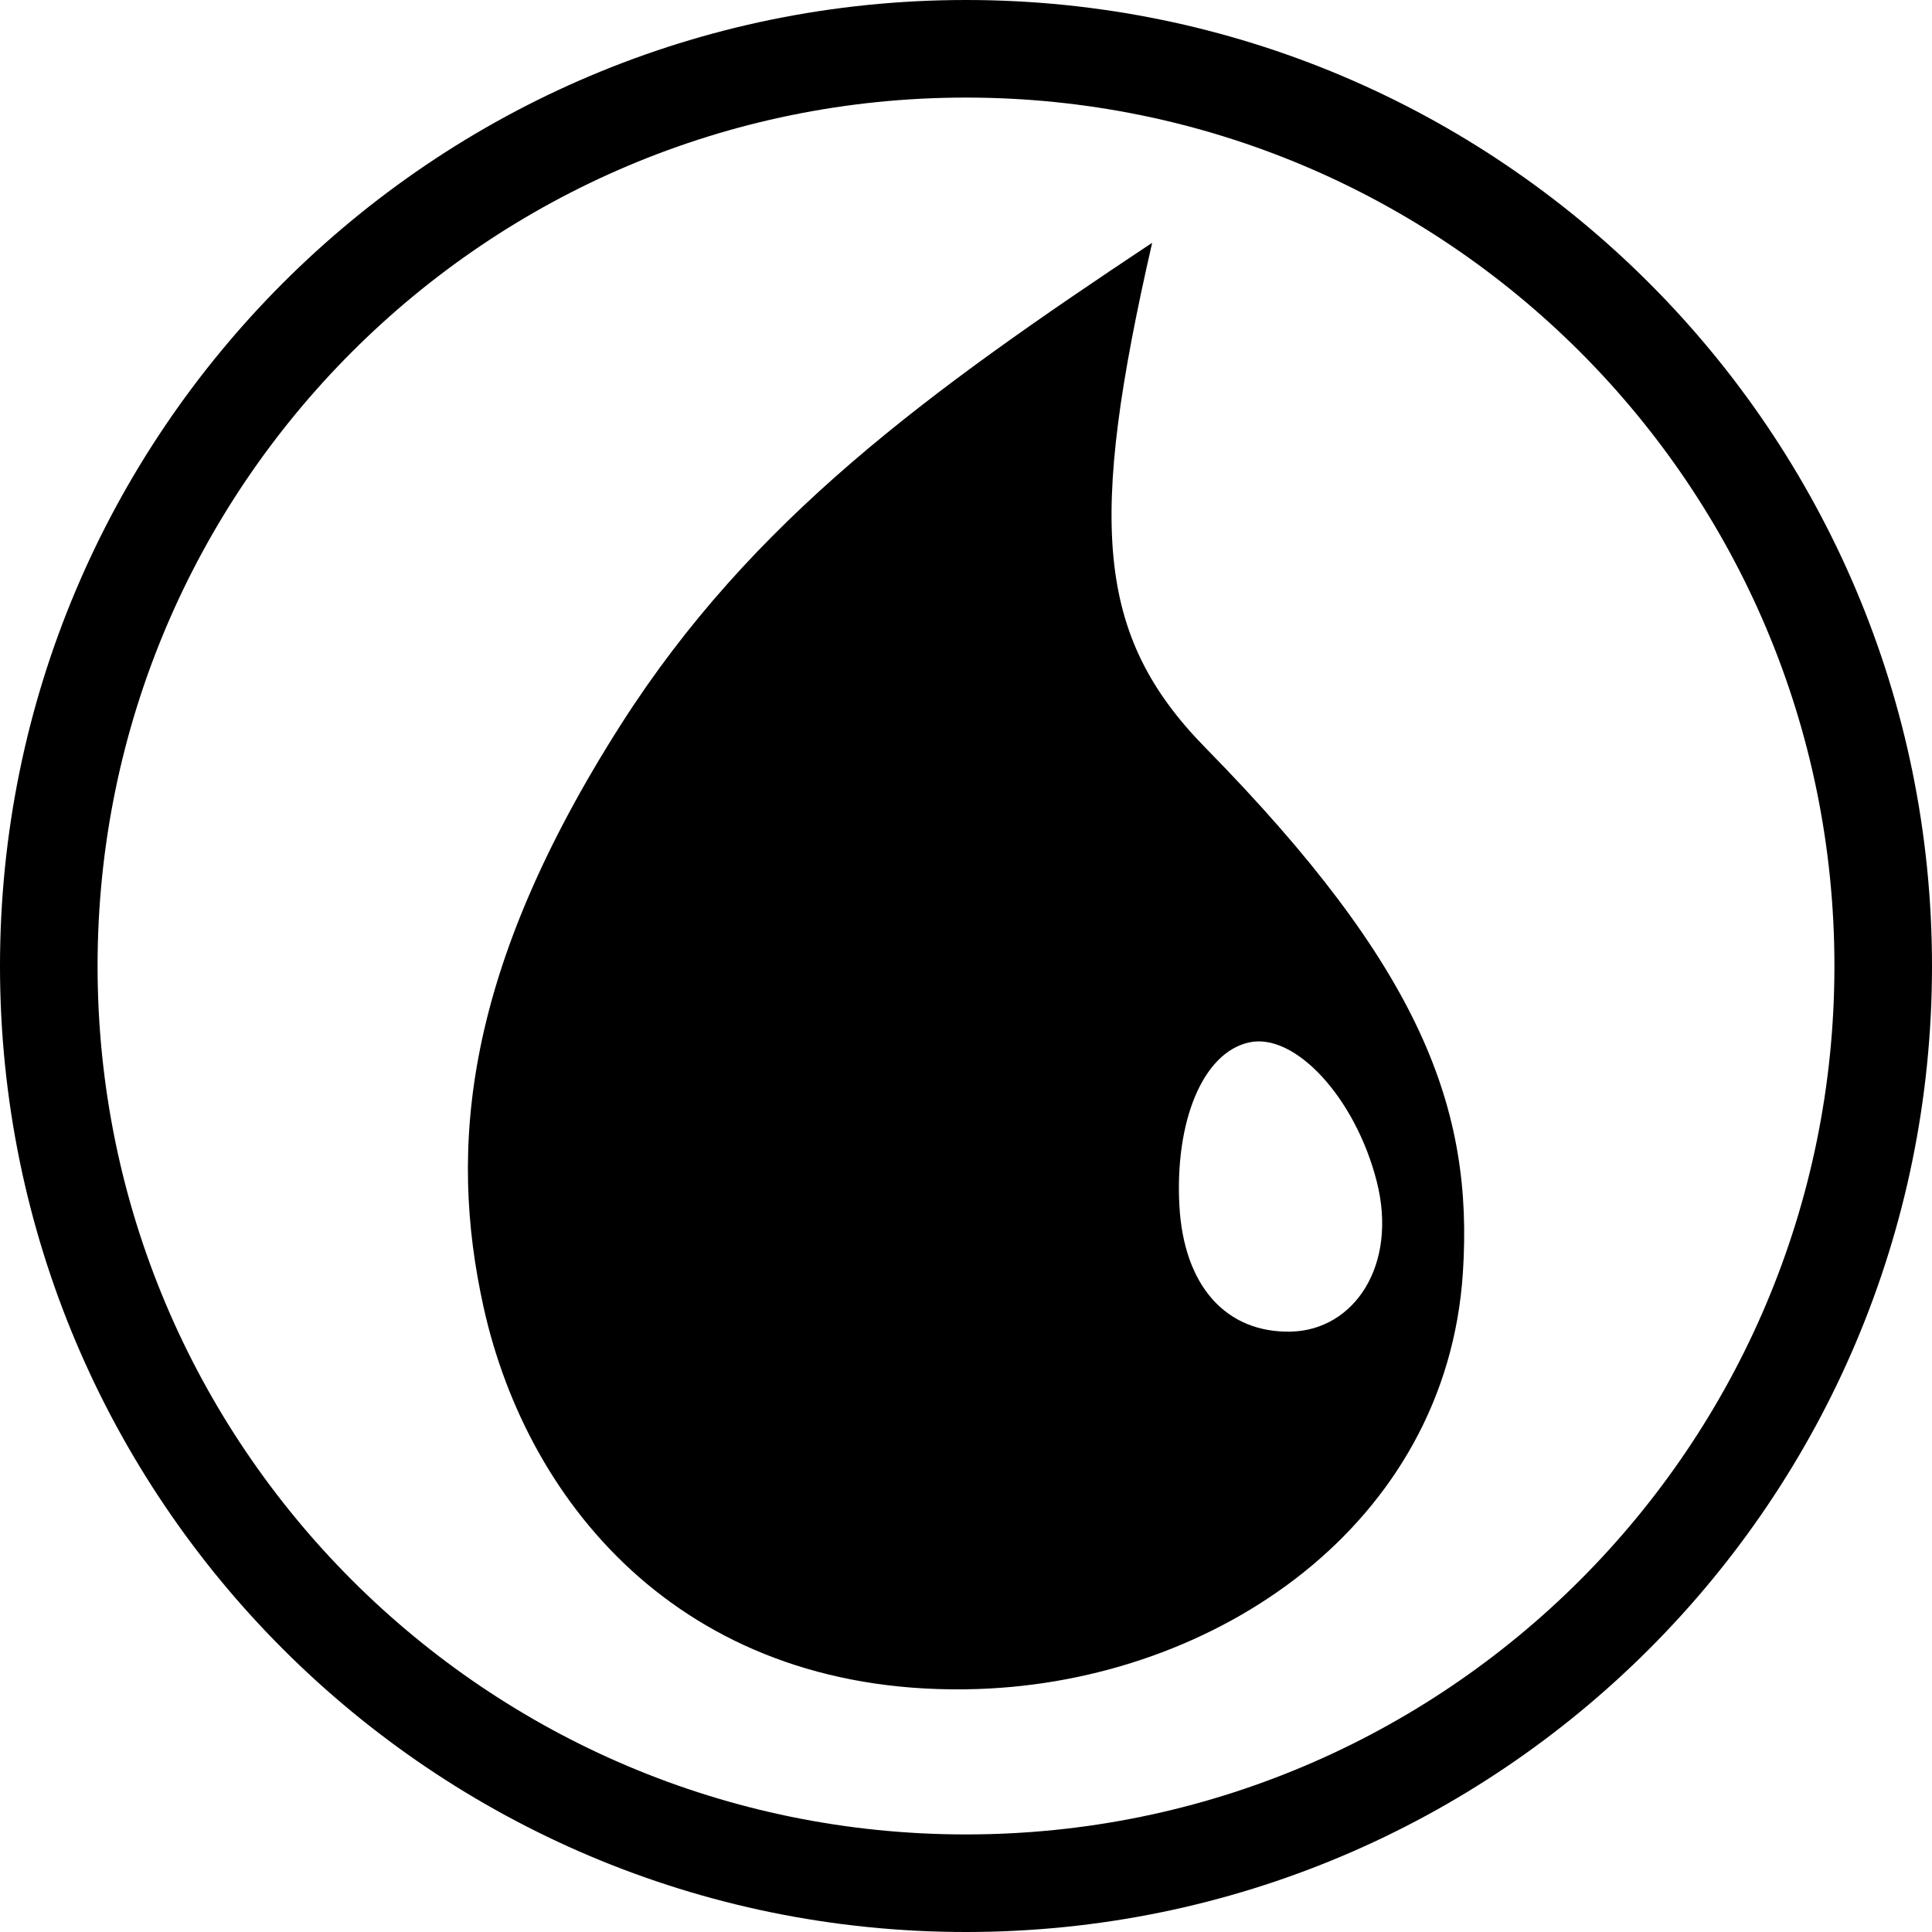 <?xml version="1.0" encoding="UTF-8"?>
<!DOCTYPE svg PUBLIC "-//W3C//DTD SVG 1.1//EN" "http://www.w3.org/Graphics/SVG/1.1/DTD/svg11.dtd">
<!-- Creator: CorelDRAW 2020 (64-Bit) -->
<svg xmlns="http://www.w3.org/2000/svg" xml:space="preserve" width="284px" height="284px" version="1.1" style="shape-rendering:geometricPrecision; text-rendering:geometricPrecision; image-rendering:optimizeQuality; fill-rule:evenodd; clip-rule:evenodd"
viewBox="0 0 100.98 100.98"
 xmlns:xlink="http://www.w3.org/1999/xlink"
 xmlns:xodm="http://www.corel.com/coreldraw/odm/2003">
 <defs>
  <style type="text/css">
   <![CDATA[
    .fil0 {fill:black}
   ]]>
  </style>
 </defs>
 <g id="Layer_x0020_1">
  <path class="fil0" d="M50.49 0c27.89,0 50.49,22.61 50.49,50.49 0,27.89 -22.6,50.49 -50.49,50.49 -27.88,0 -50.49,-22.6 -50.49,-50.49 0,-27.88 22.61,-50.49 50.49,-50.49zm9.73 12.69c-3.33,14.56 -2.99,20.51 2.79,26.4 11.31,11.52 14.01,18.88 13.45,27.44 -0.86,13.15 -12.88,21.33 -25.34,21.75 -15.12,0.5 -23.52,-9.44 -25.85,-19.98 -1.84,-8.33 -1.01,-17.58 7.19,-30.44 6.82,-10.69 16.03,-17.38 27.76,-25.17zm5.04 41.8c2.41,-0.56 5.59,2.89 6.7,7.27 1.11,4.37 -1.18,7.77 -4.5,7.84 -3.32,0.07 -5.6,-2.32 -5.82,-6.64 -0.22,-4.32 1.2,-7.91 3.62,-8.47zm-14.77 -49.39c25.07,0 45.39,20.32 45.39,45.39 0,25.07 -20.32,45.39 -45.39,45.39 -25.07,0 -45.39,-20.32 -45.39,-45.39 0,-25.07 20.32,-45.39 45.39,-45.39z"/>
 </g>
</svg>
